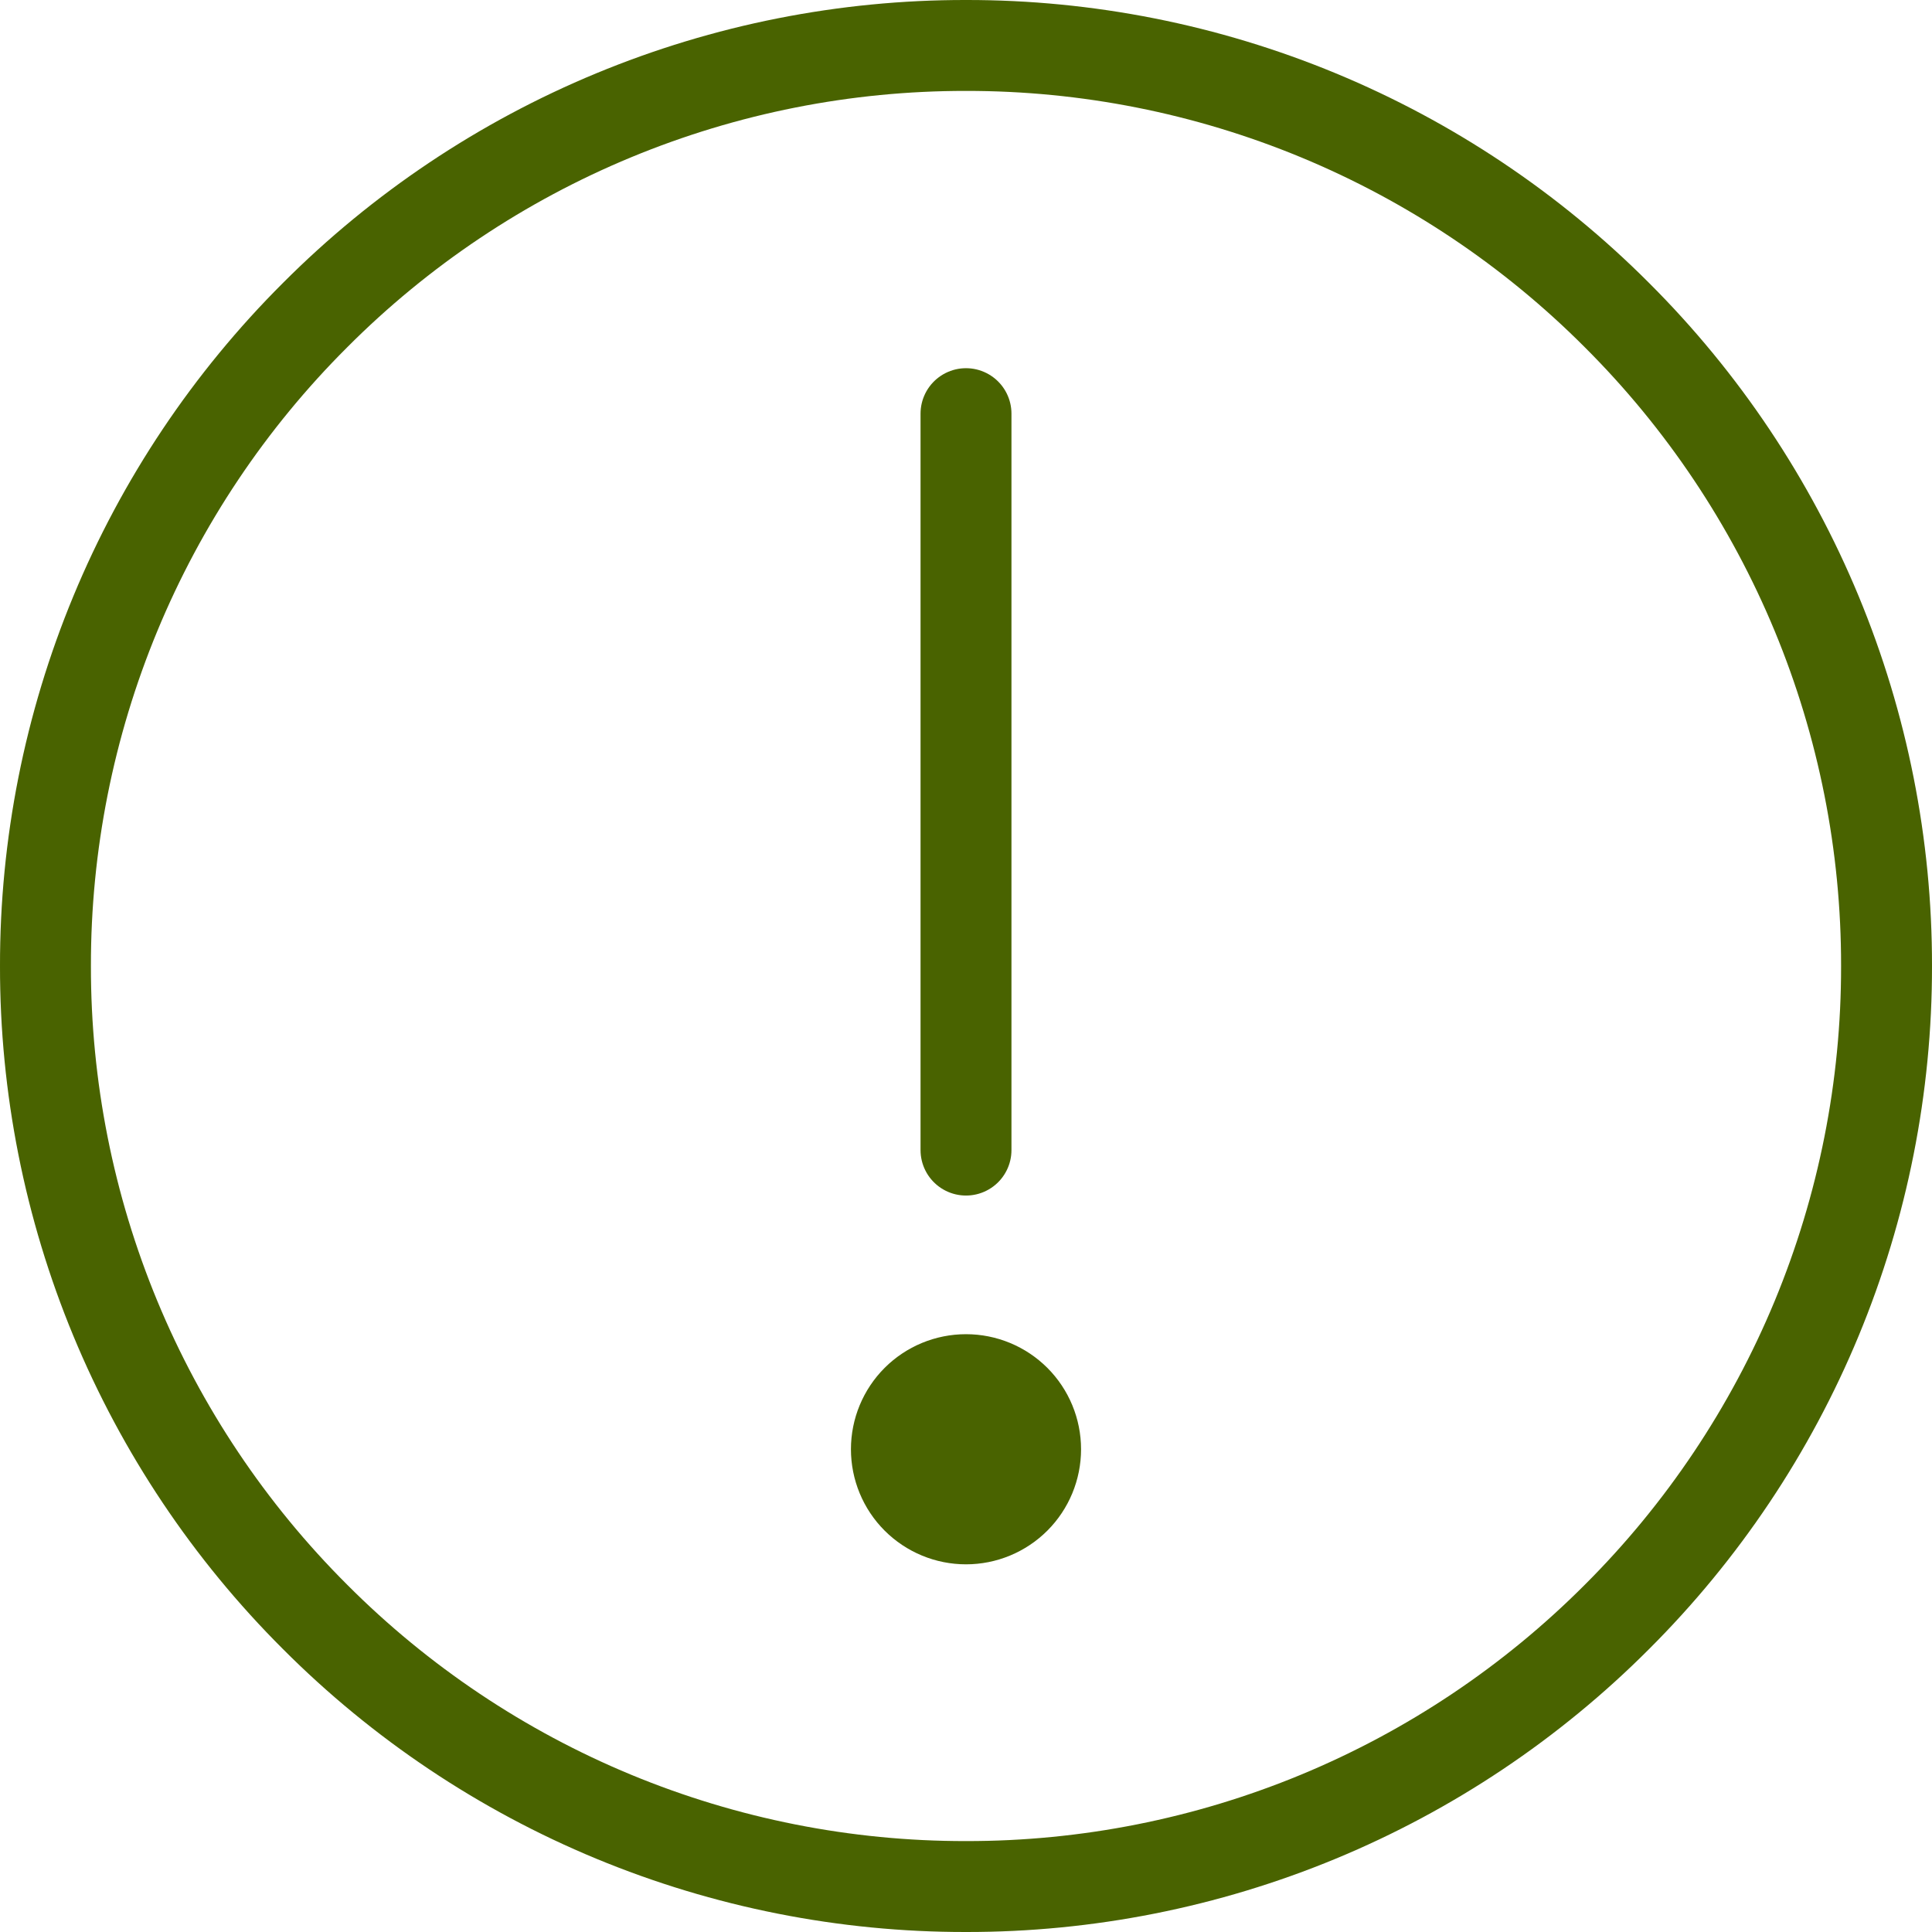 <svg width="85" height="85" viewBox="0 0 85 85" fill="none" xmlns="http://www.w3.org/2000/svg">
<path d="M42.5 83C47.819 83.007 53.088 81.962 58.003 79.927C62.917 77.891 67.381 74.904 71.138 71.138C74.904 67.381 77.891 62.917 79.927 58.003C81.962 53.088 83.007 47.819 83 42.5C83.007 37.181 81.962 31.912 79.927 26.997C77.891 22.083 74.904 17.619 71.138 13.863C67.381 10.096 62.917 7.109 58.003 5.073C53.088 3.038 47.819 1.993 42.5 2C37.181 1.993 31.912 3.038 26.997 5.074C22.083 7.109 17.619 10.096 13.863 13.863C10.096 17.619 7.109 22.083 5.074 26.997C3.038 31.912 1.993 37.181 2 42.5C1.993 47.819 3.038 53.088 5.073 58.003C7.109 62.917 10.096 67.381 13.863 71.138C17.619 74.904 22.083 77.891 26.997 79.927C31.912 81.962 37.181 83.007 42.5 83Z" stroke="#496300" stroke-width="4" stroke-linejoin="round"/>
<path fill-rule="evenodd" clip-rule="evenodd" d="M42.5 68.824C43.843 68.824 45.13 68.29 46.08 67.341C47.029 66.392 47.562 65.104 47.562 63.761C47.562 62.419 47.029 61.131 46.08 60.181C45.13 59.232 43.843 58.699 42.5 58.699C41.157 58.699 39.87 59.232 38.92 60.181C37.971 61.131 37.438 62.419 37.438 63.761C37.438 65.104 37.971 66.392 38.92 67.341C39.87 68.29 41.157 68.824 42.5 68.824Z" fill="#496300"/>
<path d="M42.5 18.199V50.599" stroke="#496300" stroke-width="4" stroke-linecap="round" stroke-linejoin="round"/>
</svg>
